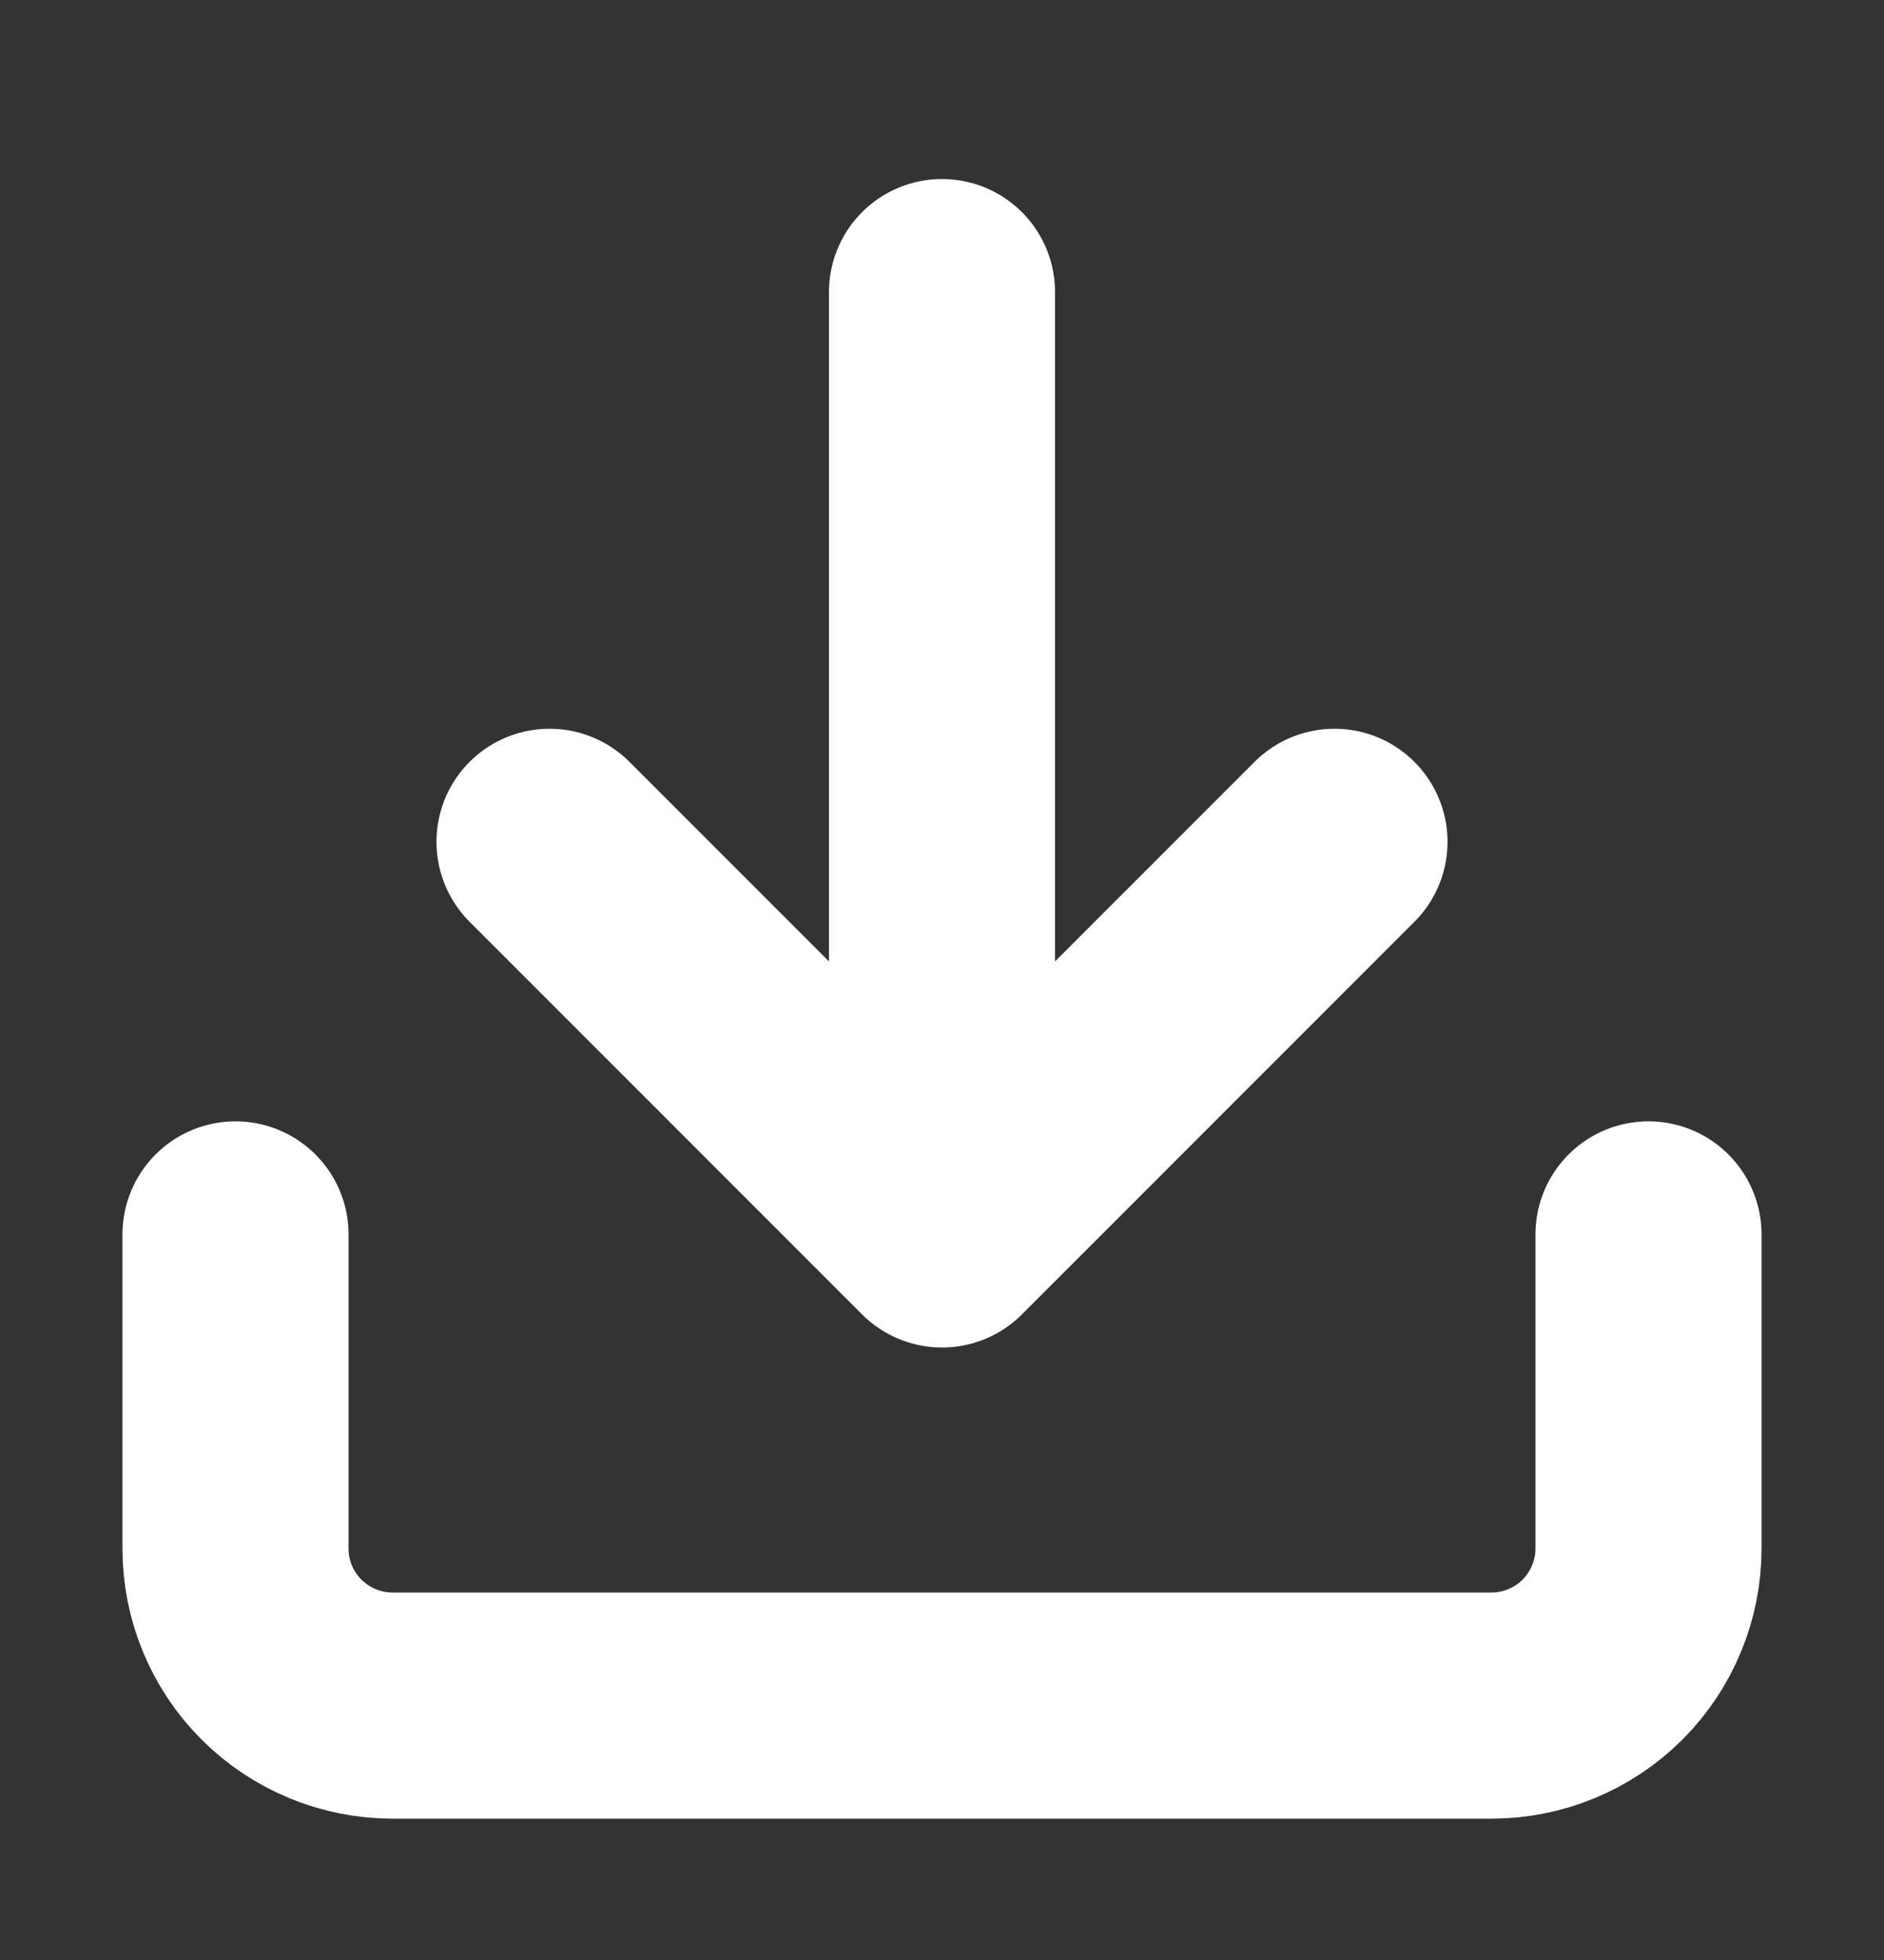 <svg width="25" height="26" viewBox="0 0 25 26" fill="none" xmlns="http://www.w3.org/2000/svg">
<rect x="0" y="0" width="25" height="26" fill="#333333" stroke="none"/>
<path d="M21.875 16.375V20.542C21.875 21.094 21.655 21.624 21.265 22.015C20.874 22.405 20.344 22.625 19.792 22.625H5.208C4.656 22.625 4.126 22.405 3.735 22.015C3.344 21.624 3.125 21.094 3.125 20.542V16.375M7.292 11.167L12.5 16.375M12.5 16.375L17.708 11.167M12.5 16.375V3.875" stroke="white" stroke-width="3" stroke-linecap="round" stroke-linejoin="round"/>
</svg>
